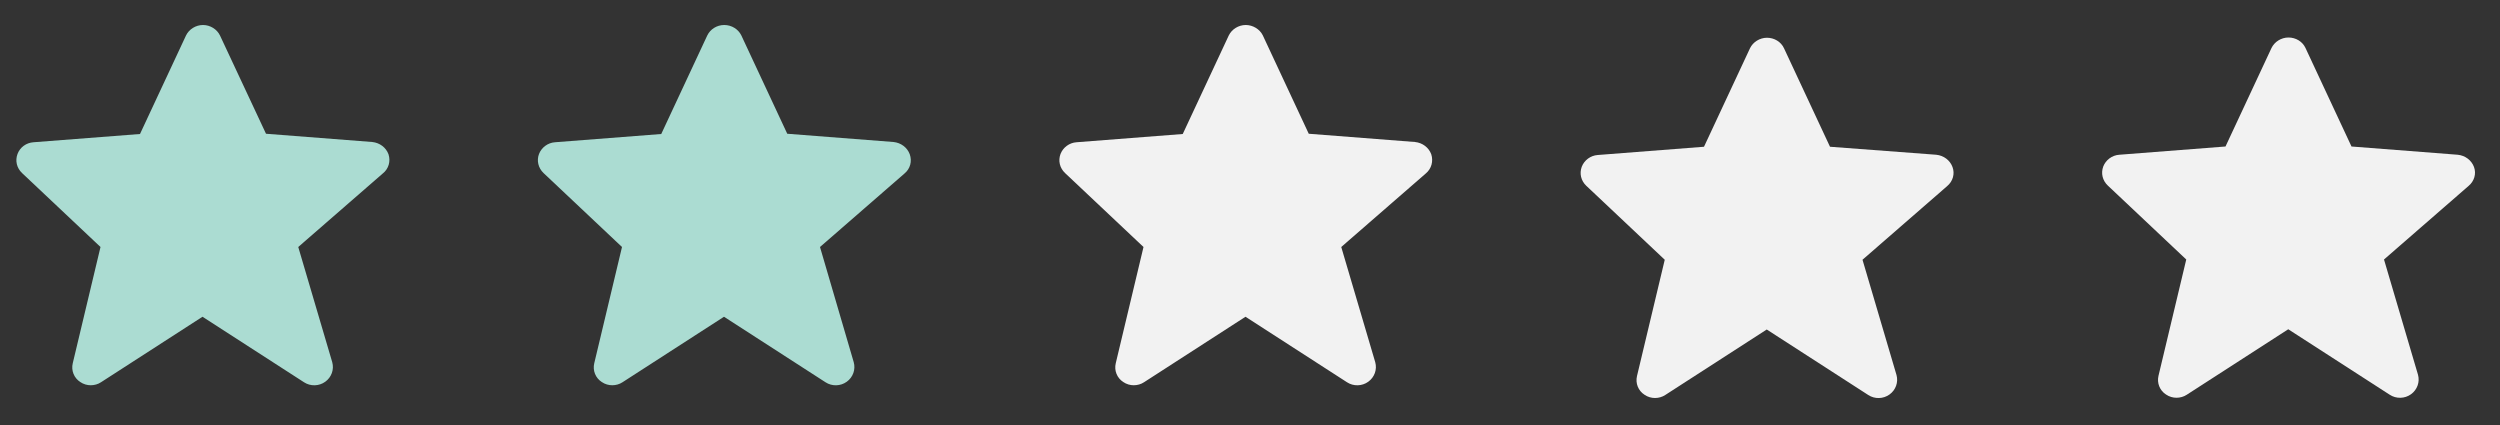 <?xml version="1.0" encoding="utf-8"?>
<!-- Generator: Adobe Illustrator 25.0.0, SVG Export Plug-In . SVG Version: 6.00 Build 0)  -->
<svg version="1.1" id="레이어_1" xmlns="http://www.w3.org/2000/svg" xmlns:xlink="http://www.w3.org/1999/xlink" x="0px"
	 y="0px" viewBox="0 0 100 17" style="enable-background:new 0 0 100 17;" xml:space="preserve">
<rect x="0" y="0" width="100" height="17" fill="#333333" stroke="none"/>
<style type="text/css">
	.st0{fill:#ABDCD2;}
	.st1{fill:#F2F2F2;}
</style>
<path class="st0" d="M15.54,6.17c-0.1-0.27-0.35-0.46-0.65-0.49l-4.25-0.33L8.8,1.42C8.68,1.17,8.41,1,8.12,1S7.56,1.17,7.44,1.42
	L5.6,5.36L1.34,5.69C1.05,5.71,0.8,5.89,0.7,6.16S0.67,6.72,0.88,6.92l3.14,2.96l-1.11,4.65c-0.07,0.29,0.05,0.59,0.3,0.75
	c0.13,0.09,0.28,0.13,0.42,0.13c0.14,0,0.29-0.04,0.41-0.12l4.06-2.62l4.06,2.62c0.26,0.17,0.6,0.16,0.85-0.02
	c0.25-0.18,0.36-0.49,0.28-0.78l-1.36-4.61l3.38-2.94C15.55,6.75,15.63,6.45,15.54,6.17z"/>
<path class="st0" d="M36.39,6.17c-0.1-0.27-0.35-0.46-0.65-0.49l-4.25-0.33l-1.84-3.94C29.53,1.17,29.27,1,28.97,1
	s-0.56,0.17-0.68,0.42l-1.84,3.94L22.2,5.69c-0.29,0.02-0.54,0.21-0.64,0.47s-0.03,0.56,0.18,0.76l3.14,2.96l-1.11,4.65
	c-0.07,0.29,0.05,0.59,0.3,0.75c0.13,0.09,0.28,0.13,0.42,0.13c0.14,0,0.29-0.04,0.41-0.12l4.06-2.62l4.06,2.62
	c0.26,0.17,0.6,0.16,0.85-0.02c0.25-0.18,0.36-0.49,0.28-0.78L32.8,9.88l3.38-2.94C36.41,6.75,36.49,6.45,36.39,6.17z"/>
<path class="st1" d="M57.25,6.17c-0.1-0.27-0.35-0.46-0.65-0.49l-4.25-0.33l-1.84-3.94C50.39,1.17,50.12,1,49.83,1
	c-0.29,0-0.56,0.17-0.68,0.42l-1.84,3.94l-4.25,0.33c-0.29,0.02-0.54,0.21-0.64,0.47c-0.1,0.27-0.03,0.56,0.18,0.76l3.14,2.96
	l-1.11,4.65c-0.07,0.29,0.05,0.59,0.3,0.75c0.13,0.09,0.28,0.13,0.42,0.13c0.14,0,0.29-0.04,0.41-0.12l4.06-2.62l4.06,2.62
	c0.26,0.17,0.6,0.16,0.85-0.02c0.25-0.18,0.36-0.49,0.28-0.78l-1.36-4.61l3.38-2.94C57.26,6.75,57.34,6.45,57.25,6.17z"/>
<path class="st1" d="M78.1,6.68c-0.1-0.27-0.35-0.46-0.65-0.49L73.2,5.87l-1.84-3.94c-0.12-0.26-0.39-0.42-0.68-0.42
	c-0.29,0-0.56,0.17-0.68,0.42l-1.84,3.94l-4.25,0.33c-0.29,0.02-0.54,0.21-0.64,0.47c-0.1,0.27-0.03,0.56,0.18,0.76l3.14,2.96
	l-1.11,4.65c-0.07,0.29,0.05,0.59,0.3,0.75c0.13,0.09,0.28,0.13,0.42,0.13c0.14,0,0.29-0.04,0.41-0.12l4.06-2.62l4.06,2.62
	c0.26,0.17,0.6,0.16,0.85-0.02c0.25-0.18,0.36-0.49,0.28-0.78l-1.36-4.61l3.38-2.94C78.12,7.25,78.2,6.95,78.1,6.68z"/>
<path class="st1" d="M98.96,6.68c-0.1-0.27-0.35-0.46-0.65-0.49l-4.25-0.33l-1.84-3.94c-0.12-0.26-0.39-0.42-0.68-0.42
	c-0.29,0-0.56,0.17-0.68,0.42l-1.84,3.94l-4.25,0.33c-0.29,0.02-0.54,0.21-0.64,0.47c-0.1,0.27-0.03,0.56,0.18,0.76l3.14,2.96
	l-1.11,4.65c-0.07,0.29,0.05,0.59,0.3,0.75c0.13,0.09,0.28,0.13,0.42,0.13c0.14,0,0.29-0.04,0.41-0.12l4.06-2.62l4.06,2.62
	c0.26,0.17,0.6,0.16,0.85-0.02c0.25-0.18,0.36-0.49,0.28-0.78l-1.36-4.61l3.38-2.94C98.97,7.25,99.06,6.95,98.96,6.68z"/>
</svg>
